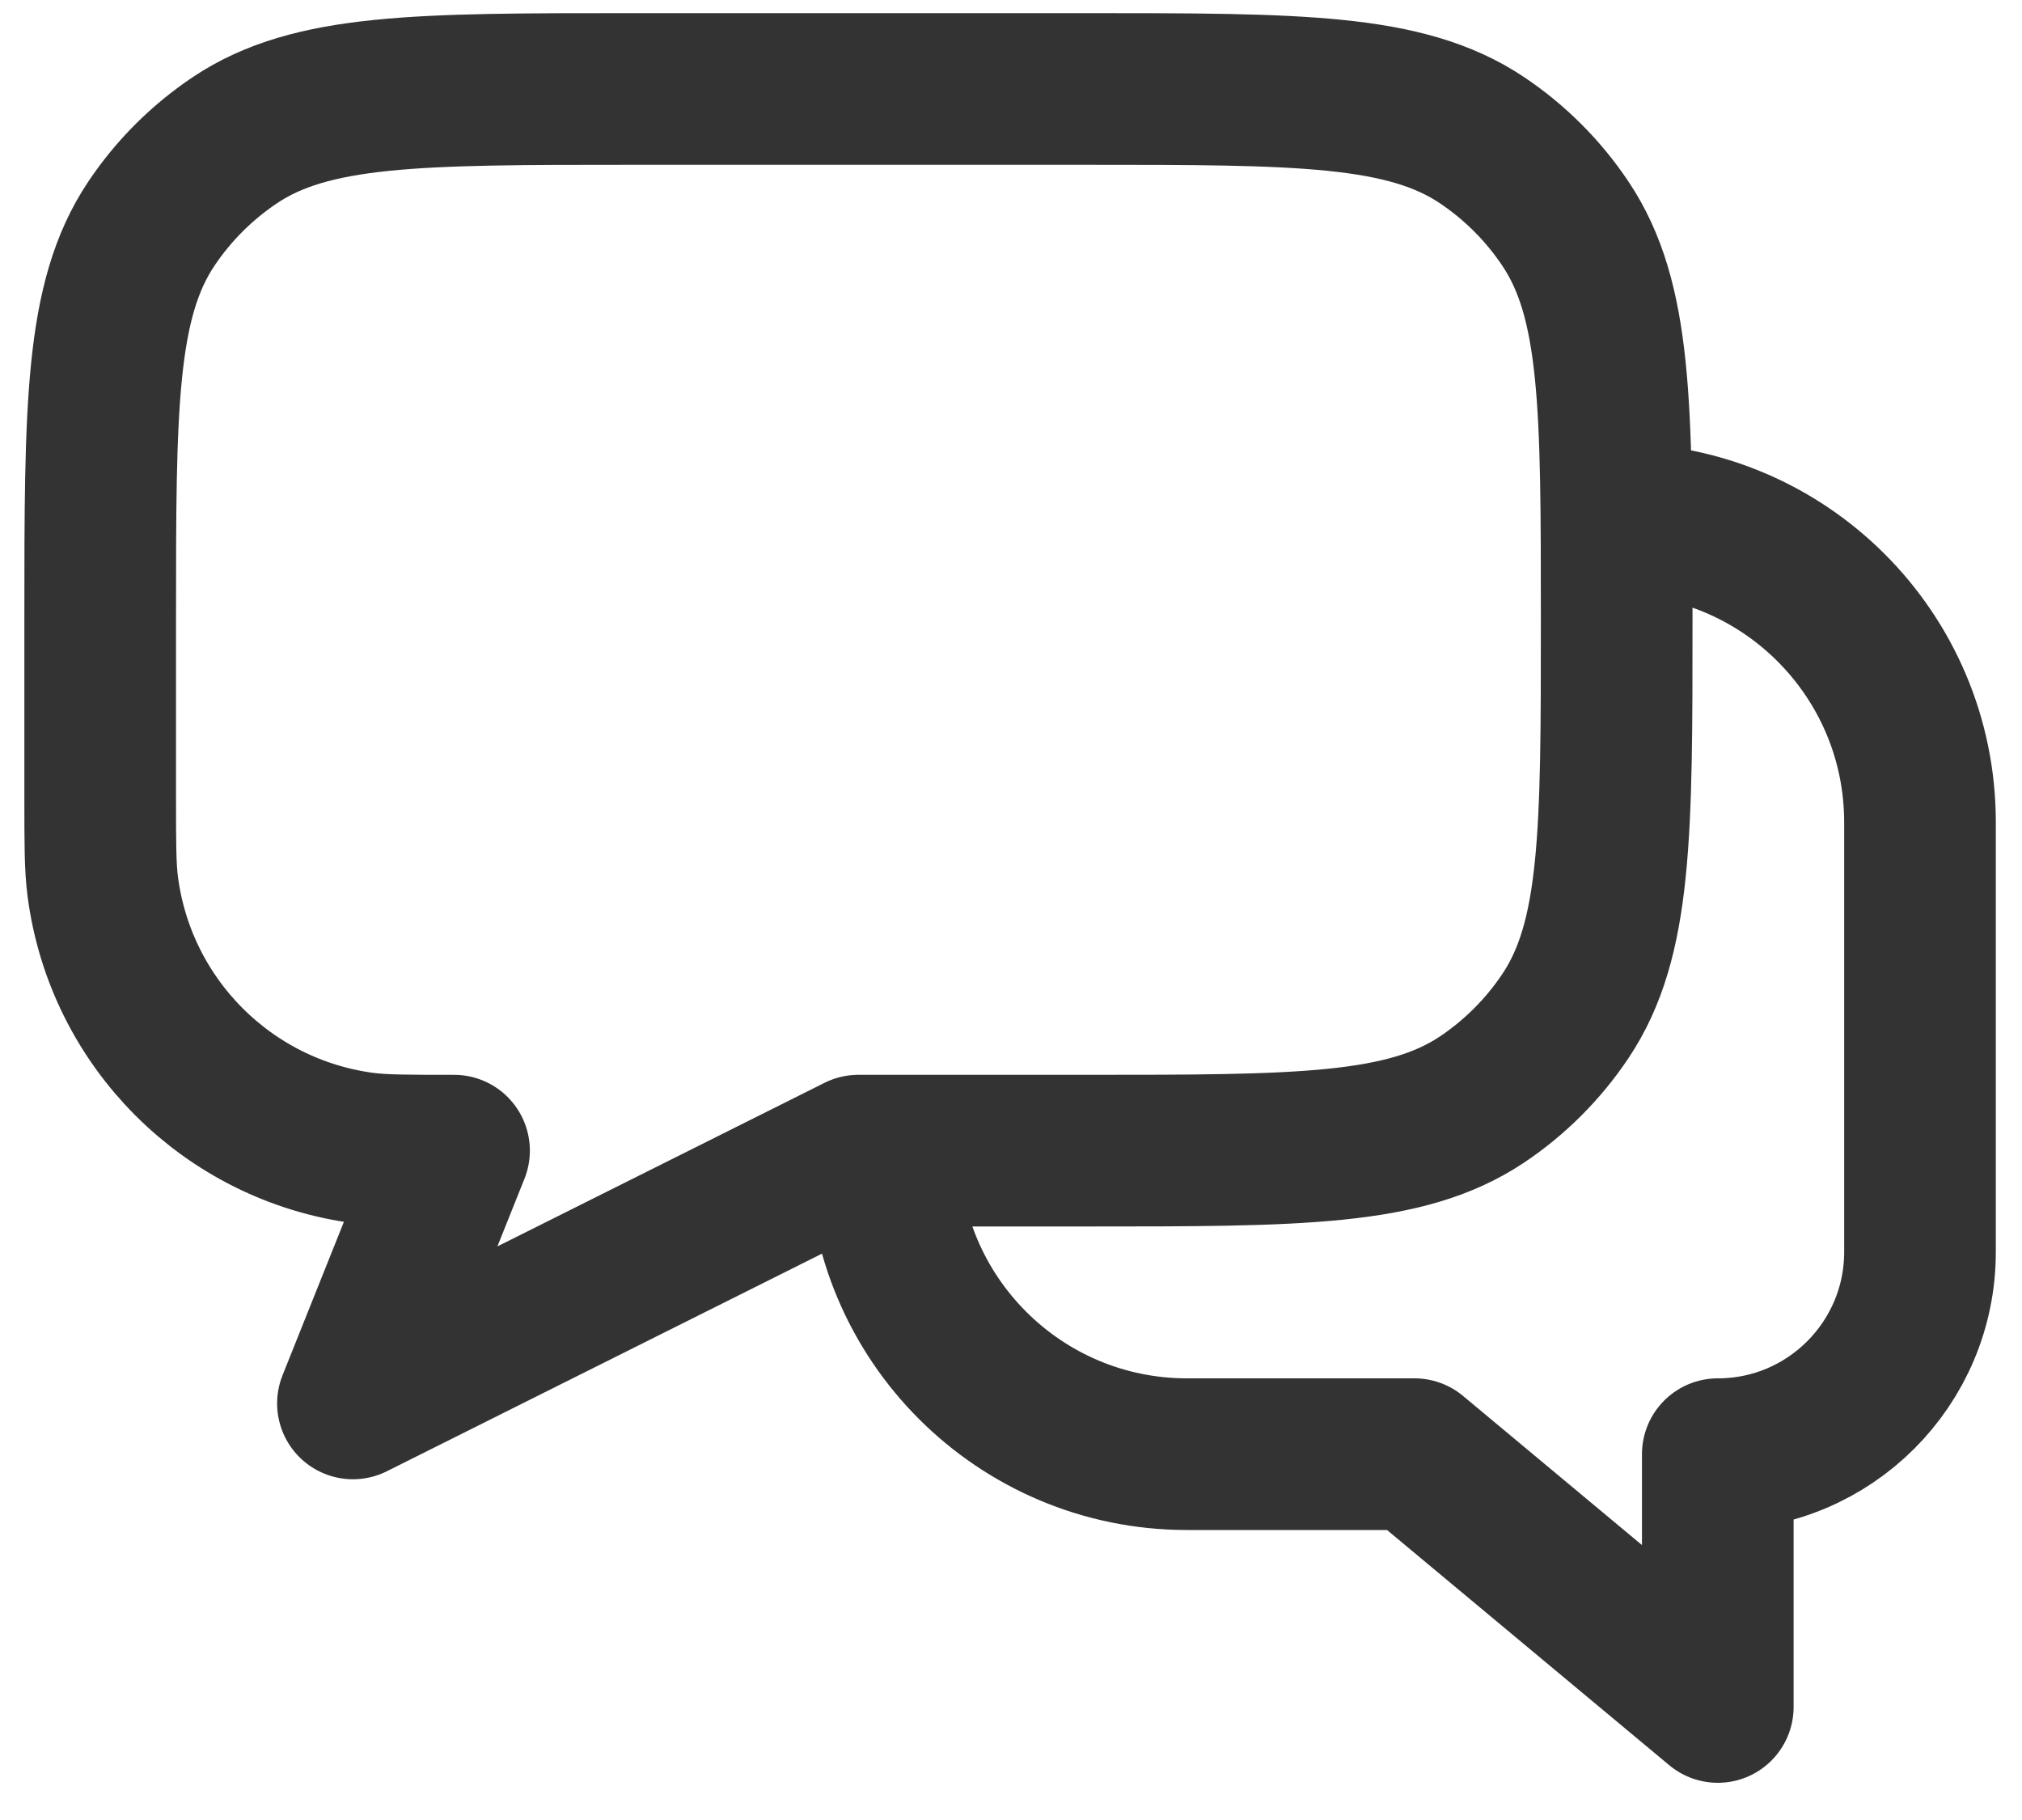 <svg width="20" height="18" viewBox="0 0 20 18" fill="none" xmlns="http://www.w3.org/2000/svg">
<path d="M8.741 11.382V11.382C8.741 13.039 10.084 14.382 11.741 14.382H13.991L16.991 16.882V14.382V14.382C18.096 14.382 18.991 13.486 18.991 12.382V8.132C18.991 6.475 17.648 5.132 15.991 5.132V5.132M4.491 11.38V11.38C4.026 11.38 3.794 11.38 3.599 11.355C2.253 11.178 1.194 10.118 1.017 8.772C0.991 8.577 0.991 8.345 0.991 7.88V6.13C0.991 4.024 0.991 2.97 1.496 2.214C1.715 1.886 1.997 1.605 2.324 1.386C3.081 0.88 4.134 0.88 6.241 0.88H10.741C12.848 0.88 13.901 0.88 14.658 1.386C14.985 1.605 15.266 1.886 15.485 2.214C15.991 2.97 15.991 4.024 15.991 6.13V6.13C15.991 8.237 15.991 9.29 15.485 10.047C15.266 10.375 14.985 10.656 14.658 10.875C13.901 11.38 12.848 11.38 10.741 11.38H8.491L3.491 13.88L4.491 11.38Z" stroke="black" stroke-opacity="0.8" stroke-width="1.5" stroke-linecap="round" stroke-linejoin="round"/>
</svg>
